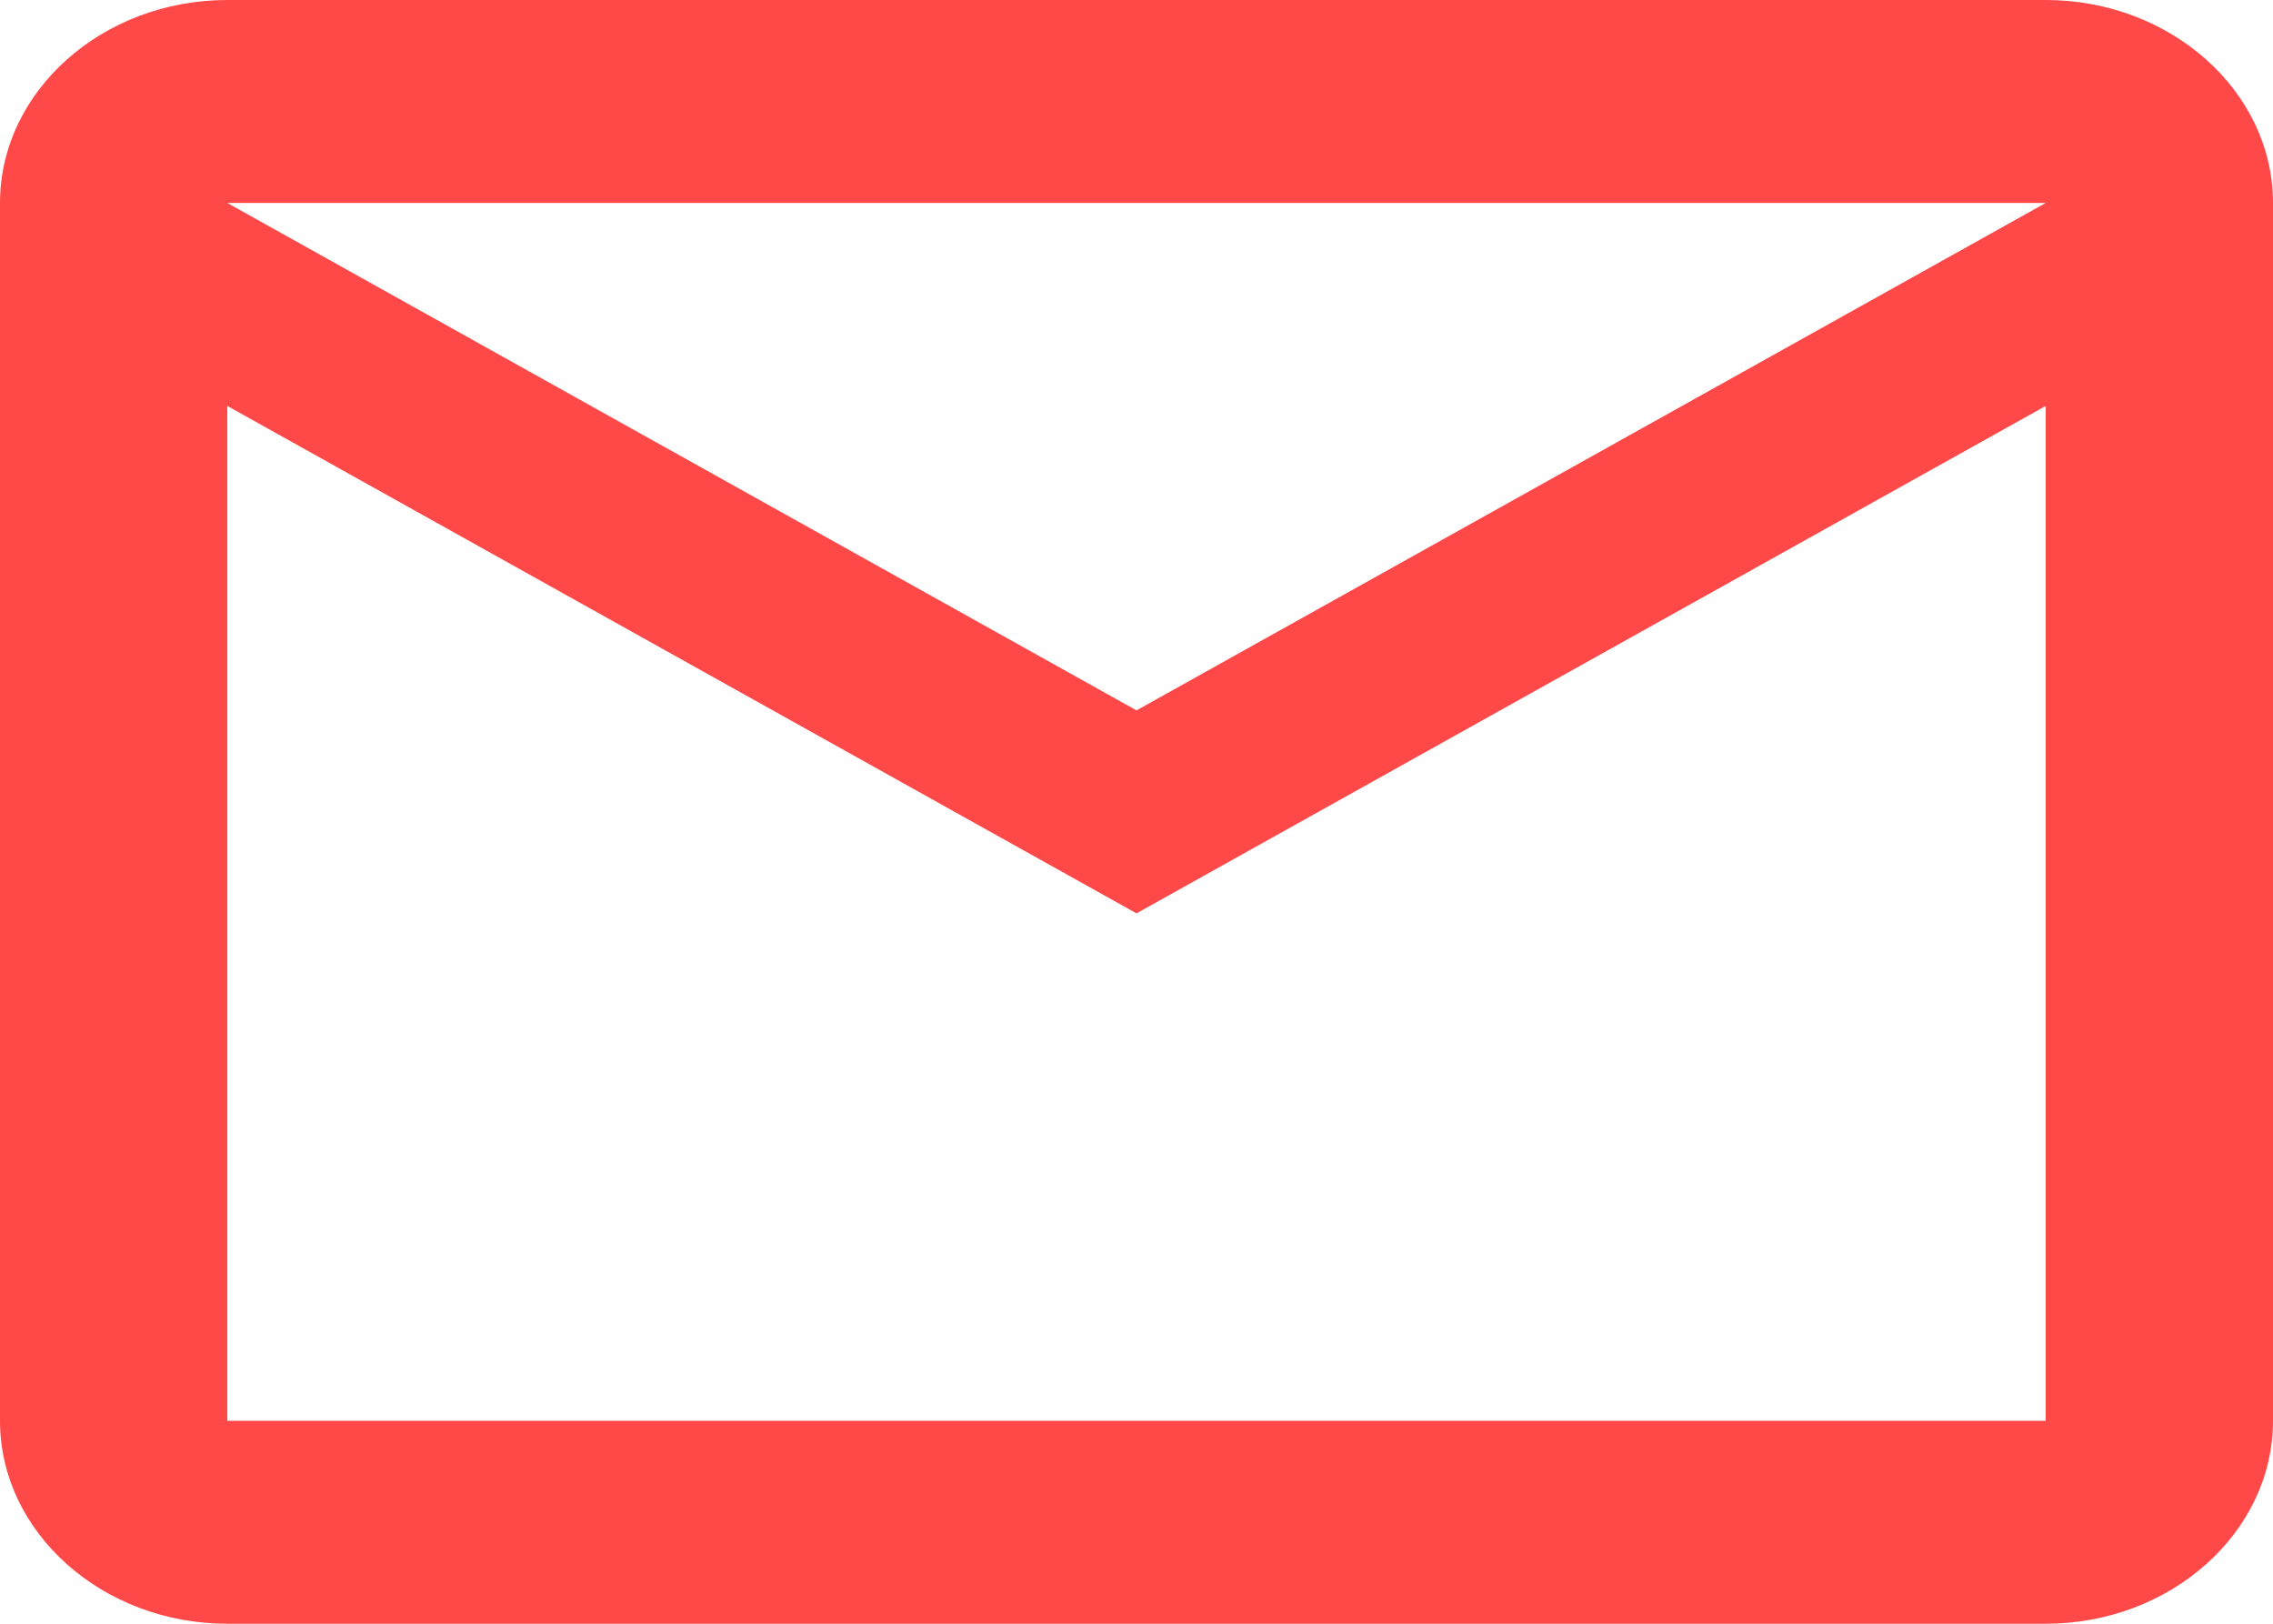 <svg width="28" height="20" viewBox="0 0 28 20" fill="none" xmlns="http://www.w3.org/2000/svg">
<path d="M28 2.5C28 1.125 26.74 0 25.2 0H2.8C1.26 0 0 1.125 0 2.5V17.5C0 18.875 1.26 20 2.8 20H25.2C26.74 20 28 18.875 28 17.5V2.5ZM25.2 2.5L14 8.75L2.8 2.5H25.2ZM25.2 17.5H2.8V5L14 11.25L25.2 5V17.5Z" fill="#FF4848"/>
</svg>
